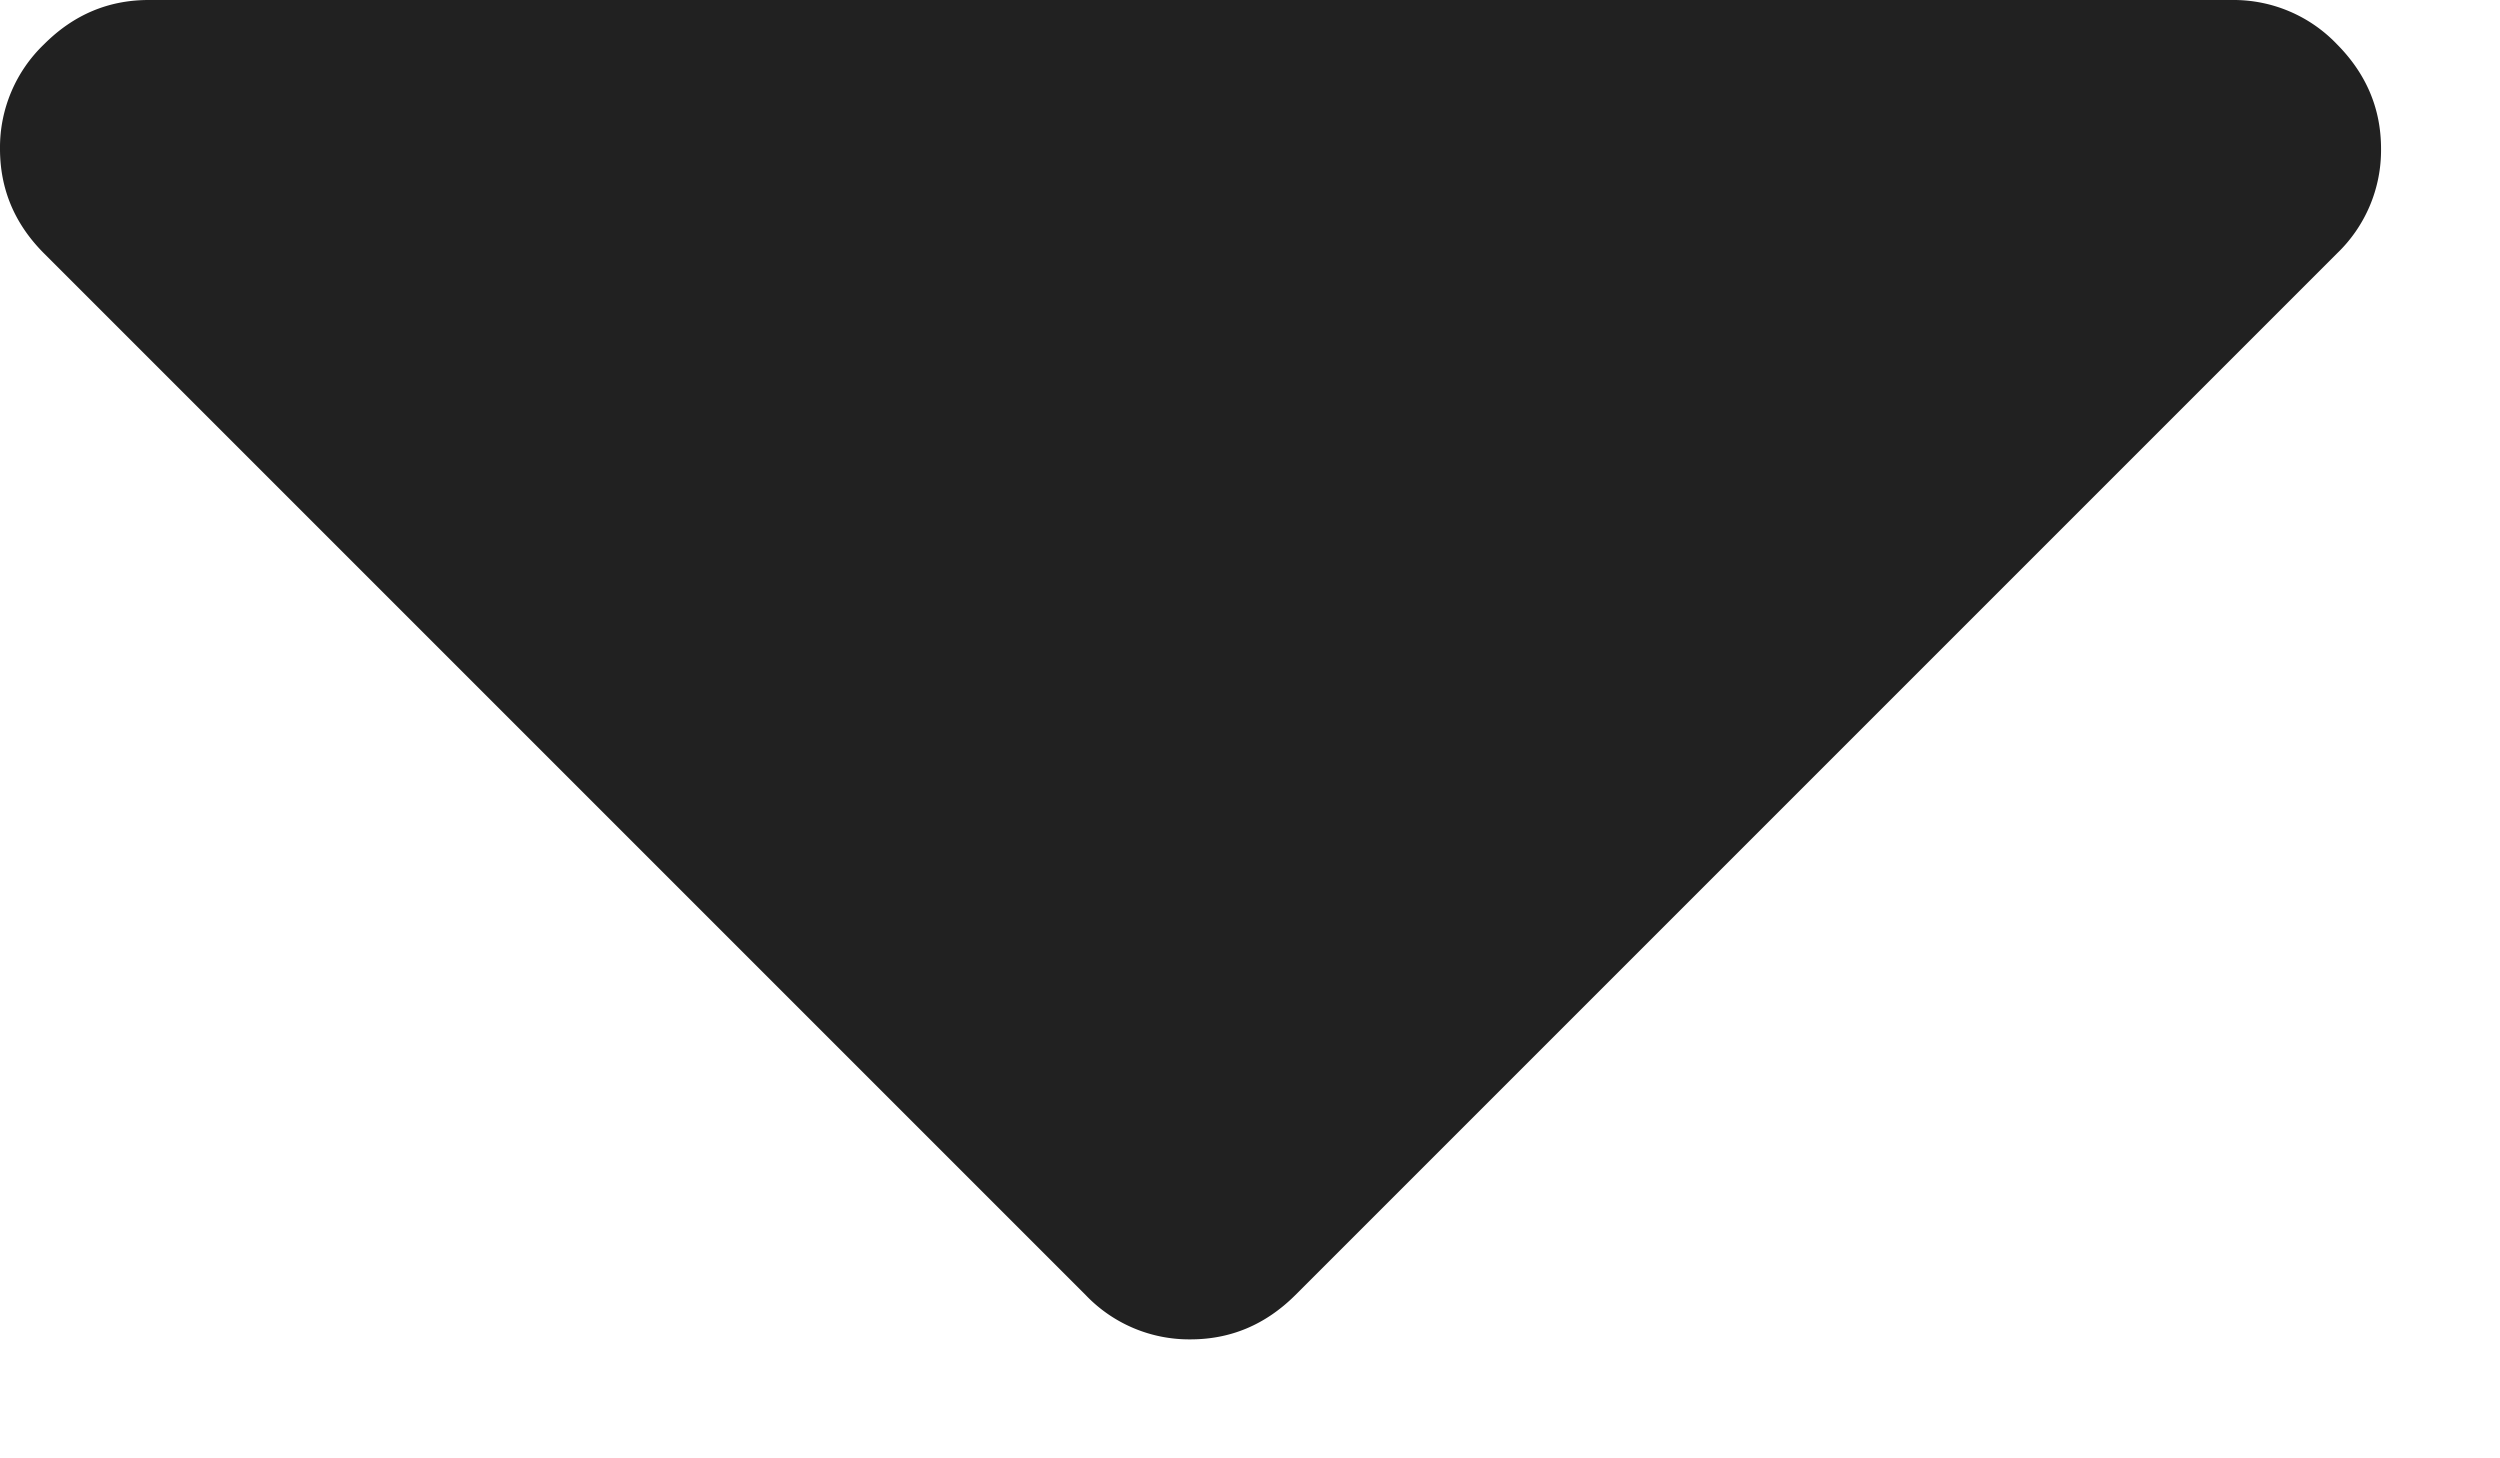 <svg xmlns="http://www.w3.org/2000/svg" width="12" height="7" viewBox="0 0 12 7">
    <path fill="#212121" fill-rule="nonzero" d="M5.714 6.429c.194 0 .361-.071.503-.212l5-5a.686.686 0 0 0 .212-.503c0-.193-.071-.36-.212-.502A.686.686 0 0 0 10.714 0h-10C.521 0 .354.07.212.212A.686.686 0 0 0 0 .714c0 .194.07.361.212.503l5 5a.686.686 0 0 0 .502.212z"/>
</svg>
